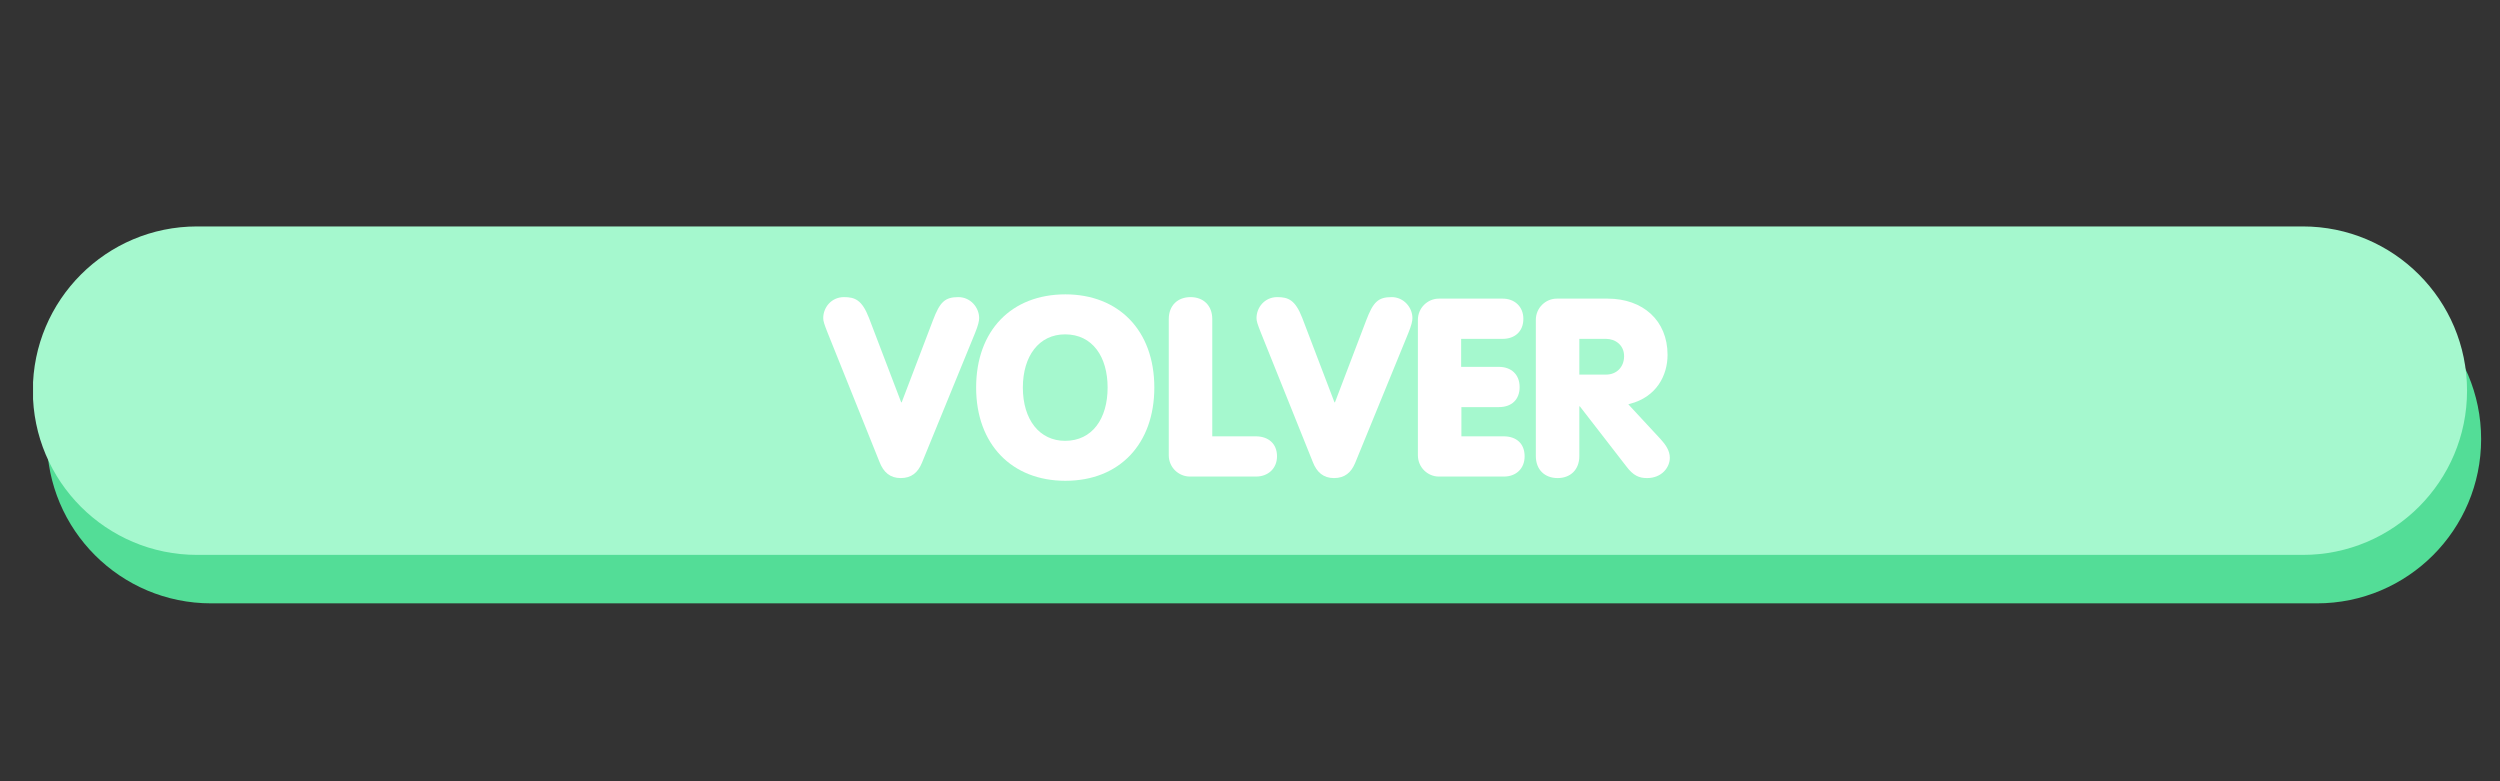 <svg xmlns="http://www.w3.org/2000/svg" xmlns:xlink="http://www.w3.org/1999/xlink" width="320" zoomAndPan="magnify" viewBox="0 0 240 75" height="100" preserveAspectRatio="xMidYMid meet" version="1.0"><rect x="0" y="0" width="240" height="75" fill="#333333" stroke="none"/><defs><g/><clipPath id="0eab3ca317"><path d="M 4.402 26.387 L 238.188 26.387 L 238.188 57.922 L 4.402 57.922 Z M 4.402 26.387 " clip-rule="nonzero"/></clipPath><clipPath id="2216709649"><path d="M 238.188 42.156 C 238.188 50.863 231.129 57.922 222.422 57.922 L 20.27 57.922 C 11.562 57.922 4.504 50.863 4.504 42.156 C 4.504 33.445 11.562 26.387 20.27 26.387 L 222.422 26.387 C 231.129 26.387 238.188 33.445 238.188 42.156 Z M 238.188 42.156 " clip-rule="nonzero"/></clipPath><clipPath id="78c3aa6577"><path d="M 0.402 0.387 L 234.188 0.387 L 234.188 31.922 L 0.402 31.922 Z M 0.402 0.387 " clip-rule="nonzero"/></clipPath><clipPath id="1534a6f6ee"><path d="M 234.188 16.156 C 234.188 24.863 227.129 31.922 218.422 31.922 L 16.27 31.922 C 7.562 31.922 0.504 24.863 0.504 16.156 C 0.504 7.445 7.562 0.387 16.27 0.387 L 218.422 0.387 C 227.129 0.387 234.188 7.445 234.188 16.156 Z M 234.188 16.156 " clip-rule="nonzero"/></clipPath><clipPath id="12a62465b1"><rect x="0" width="235" y="0" height="32"/></clipPath><clipPath id="a81194beac"><path d="M 3.051 21.738 L 236.836 21.738 L 236.836 53.27 L 3.051 53.27 Z M 3.051 21.738 " clip-rule="nonzero"/></clipPath><clipPath id="d7018fd3d9"><path d="M 236.836 37.504 C 236.836 46.211 229.777 53.27 221.07 53.27 L 18.918 53.27 C 10.211 53.27 3.152 46.211 3.152 37.504 C 3.152 28.797 10.211 21.738 18.918 21.738 L 221.07 21.738 C 229.777 21.738 236.836 28.797 236.836 37.504 Z M 236.836 37.504 " clip-rule="nonzero"/></clipPath><clipPath id="5a0e38aa88"><path d="M 0.121 0.738 L 233.836 0.738 L 233.836 32.27 L 0.121 32.27 Z M 0.121 0.738 " clip-rule="nonzero"/></clipPath><clipPath id="71d2a266a1"><path d="M 233.836 16.504 C 233.836 25.211 226.777 32.27 218.07 32.27 L 15.918 32.27 C 7.211 32.27 0.152 25.211 0.152 16.504 C 0.152 7.797 7.211 0.738 15.918 0.738 L 218.07 0.738 C 226.777 0.738 233.836 7.797 233.836 16.504 Z M 233.836 16.504 " clip-rule="nonzero"/></clipPath><clipPath id="705f8d9c77"><rect x="0" width="234" y="0" height="33"/></clipPath></defs><g clip-path="url(#0eab3ca317)"><g clip-path="url(#2216709649)"><g transform="matrix(1, 0, 0, 1, 4, 26)"><g clip-path="url(#12a62465b1)"><g clip-path="url(#78c3aa6577)"><g clip-path="url(#1534a6f6ee)"><path fill="#53dd97" d="M 234.188 0.387 L 234.188 31.922 L 0.523 31.922 L 0.523 0.387 Z M 234.188 0.387 " fill-opacity="1" fill-rule="nonzero"/></g></g></g></g></g></g><g clip-path="url(#a81194beac)"><g clip-path="url(#d7018fd3d9)"><g transform="matrix(1, 0, 0, 1, 3, 21)"><g clip-path="url(#705f8d9c77)"><g clip-path="url(#5a0e38aa88)"><g clip-path="url(#71d2a266a1)"><path fill="#a5f8ce" d="M 233.836 0.738 L 233.836 32.27 L 0.172 32.27 L 0.172 0.738 Z M 233.836 0.738 " fill-opacity="1" fill-rule="nonzero"/></g></g></g></g></g></g><g fill="#ffffff" fill-opacity="1"><g transform="translate(79.436, 45.75)"><g><path d="M 7.031 0.145 C 8.062 0.145 8.684 -0.383 9.07 -1.32 L 14.156 -13.746 C 14.469 -14.516 14.562 -14.922 14.562 -15.211 C 14.562 -16.242 13.723 -17.227 12.57 -17.227 C 11.277 -17.227 10.797 -16.77 10.125 -14.996 L 7.125 -7.125 L 7.078 -7.125 L 3.984 -15.234 C 3.312 -16.961 2.641 -17.227 1.582 -17.227 C 0.383 -17.227 -0.406 -16.242 -0.406 -15.211 C -0.406 -14.922 -0.312 -14.637 0 -13.844 L 4.992 -1.414 C 5.375 -0.406 6.023 0.145 7.031 0.145 Z M 7.031 0.145 "/></g></g></g><g fill="#ffffff" fill-opacity="1"><g transform="translate(93.229, 45.75)"><g><path d="M 9.047 0.406 C 14.277 0.406 17.586 -3.168 17.586 -8.543 C 17.586 -14.059 14.133 -17.492 9.047 -17.492 C 3.887 -17.492 0.48 -14.035 0.48 -8.543 C 0.48 -3.094 3.91 0.406 9.047 0.406 Z M 9.02 -3.43 C 6.574 -3.43 4.965 -5.445 4.965 -8.543 C 4.965 -11.562 6.504 -13.652 9.02 -13.652 C 11.66 -13.652 13.102 -11.492 13.102 -8.543 C 13.102 -5.566 11.637 -3.43 9.02 -3.43 Z M 9.02 -3.43 "/></g></g></g><g fill="#ffffff" fill-opacity="1"><g transform="translate(111.292, 45.75)"><g><path d="M 2.949 0 L 9.285 0 C 10.438 0 11.301 -0.77 11.301 -1.945 C 11.301 -3.168 10.461 -3.863 9.262 -3.863 L 5.086 -3.863 L 5.086 -15.117 C 5.086 -16.434 4.223 -17.227 3 -17.227 C 1.777 -17.227 0.91 -16.434 0.91 -15.117 L 0.91 -2.039 C 0.91 -0.887 1.848 0 2.949 0 Z M 2.949 0 "/></g></g></g><g fill="#ffffff" fill-opacity="1"><g transform="translate(121.031, 45.75)"><g><path d="M 7.031 0.145 C 8.062 0.145 8.684 -0.383 9.07 -1.32 L 14.156 -13.746 C 14.469 -14.516 14.562 -14.922 14.562 -15.211 C 14.562 -16.242 13.723 -17.227 12.57 -17.227 C 11.277 -17.227 10.797 -16.77 10.125 -14.996 L 7.125 -7.125 L 7.078 -7.125 L 3.984 -15.234 C 3.312 -16.961 2.641 -17.227 1.582 -17.227 C 0.383 -17.227 -0.406 -16.242 -0.406 -15.211 C -0.406 -14.922 -0.312 -14.637 0 -13.844 L 4.992 -1.414 C 5.375 -0.406 6.023 0.145 7.031 0.145 Z M 7.031 0.145 "/></g></g></g><g fill="#ffffff" fill-opacity="1"><g transform="translate(135.208, 45.75)"><g><path d="M 2.926 0 L 9.164 0 C 10.34 0 11.156 -0.77 11.156 -1.945 C 11.156 -3.168 10.363 -3.863 9.141 -3.863 L 5.086 -3.863 L 5.086 -6.668 L 8.684 -6.668 C 9.91 -6.668 10.676 -7.391 10.676 -8.59 C 10.676 -9.812 9.859 -10.531 8.684 -10.531 L 5.062 -10.531 L 5.062 -13.219 L 9.047 -13.219 C 10.195 -13.219 11.035 -13.914 11.035 -15.141 C 11.035 -16.316 10.195 -17.082 9.047 -17.082 L 2.926 -17.082 C 1.848 -17.082 0.91 -16.195 0.91 -15.043 L 0.91 -2.039 C 0.91 -0.887 1.848 0 2.926 0 Z M 2.926 0 "/></g></g></g><g fill="#ffffff" fill-opacity="1"><g transform="translate(146.53, 45.75)"><g><path d="M 3 0.145 C 4.223 0.145 5.086 -0.648 5.086 -1.969 L 5.086 -6.742 L 5.133 -6.742 L 9.574 -1.008 C 10.27 -0.07 10.844 0.145 11.59 0.145 C 13.004 0.145 13.773 -0.887 13.773 -1.801 C 13.773 -2.496 13.363 -3.07 12.883 -3.598 L 9.789 -6.934 L 9.934 -6.98 C 12.477 -7.629 13.555 -9.691 13.555 -11.684 C 13.555 -14.996 11.18 -17.082 7.797 -17.082 L 2.926 -17.082 C 1.848 -17.082 0.91 -16.195 0.91 -15.043 L 0.91 -1.969 C 0.91 -0.648 1.777 0.145 3 0.145 Z M 5.086 -9.789 L 5.086 -13.219 L 7.652 -13.219 C 8.543 -13.219 9.383 -12.621 9.383 -11.562 C 9.383 -10.508 8.66 -9.789 7.652 -9.789 Z M 5.086 -9.789 "/></g></g></g></svg>